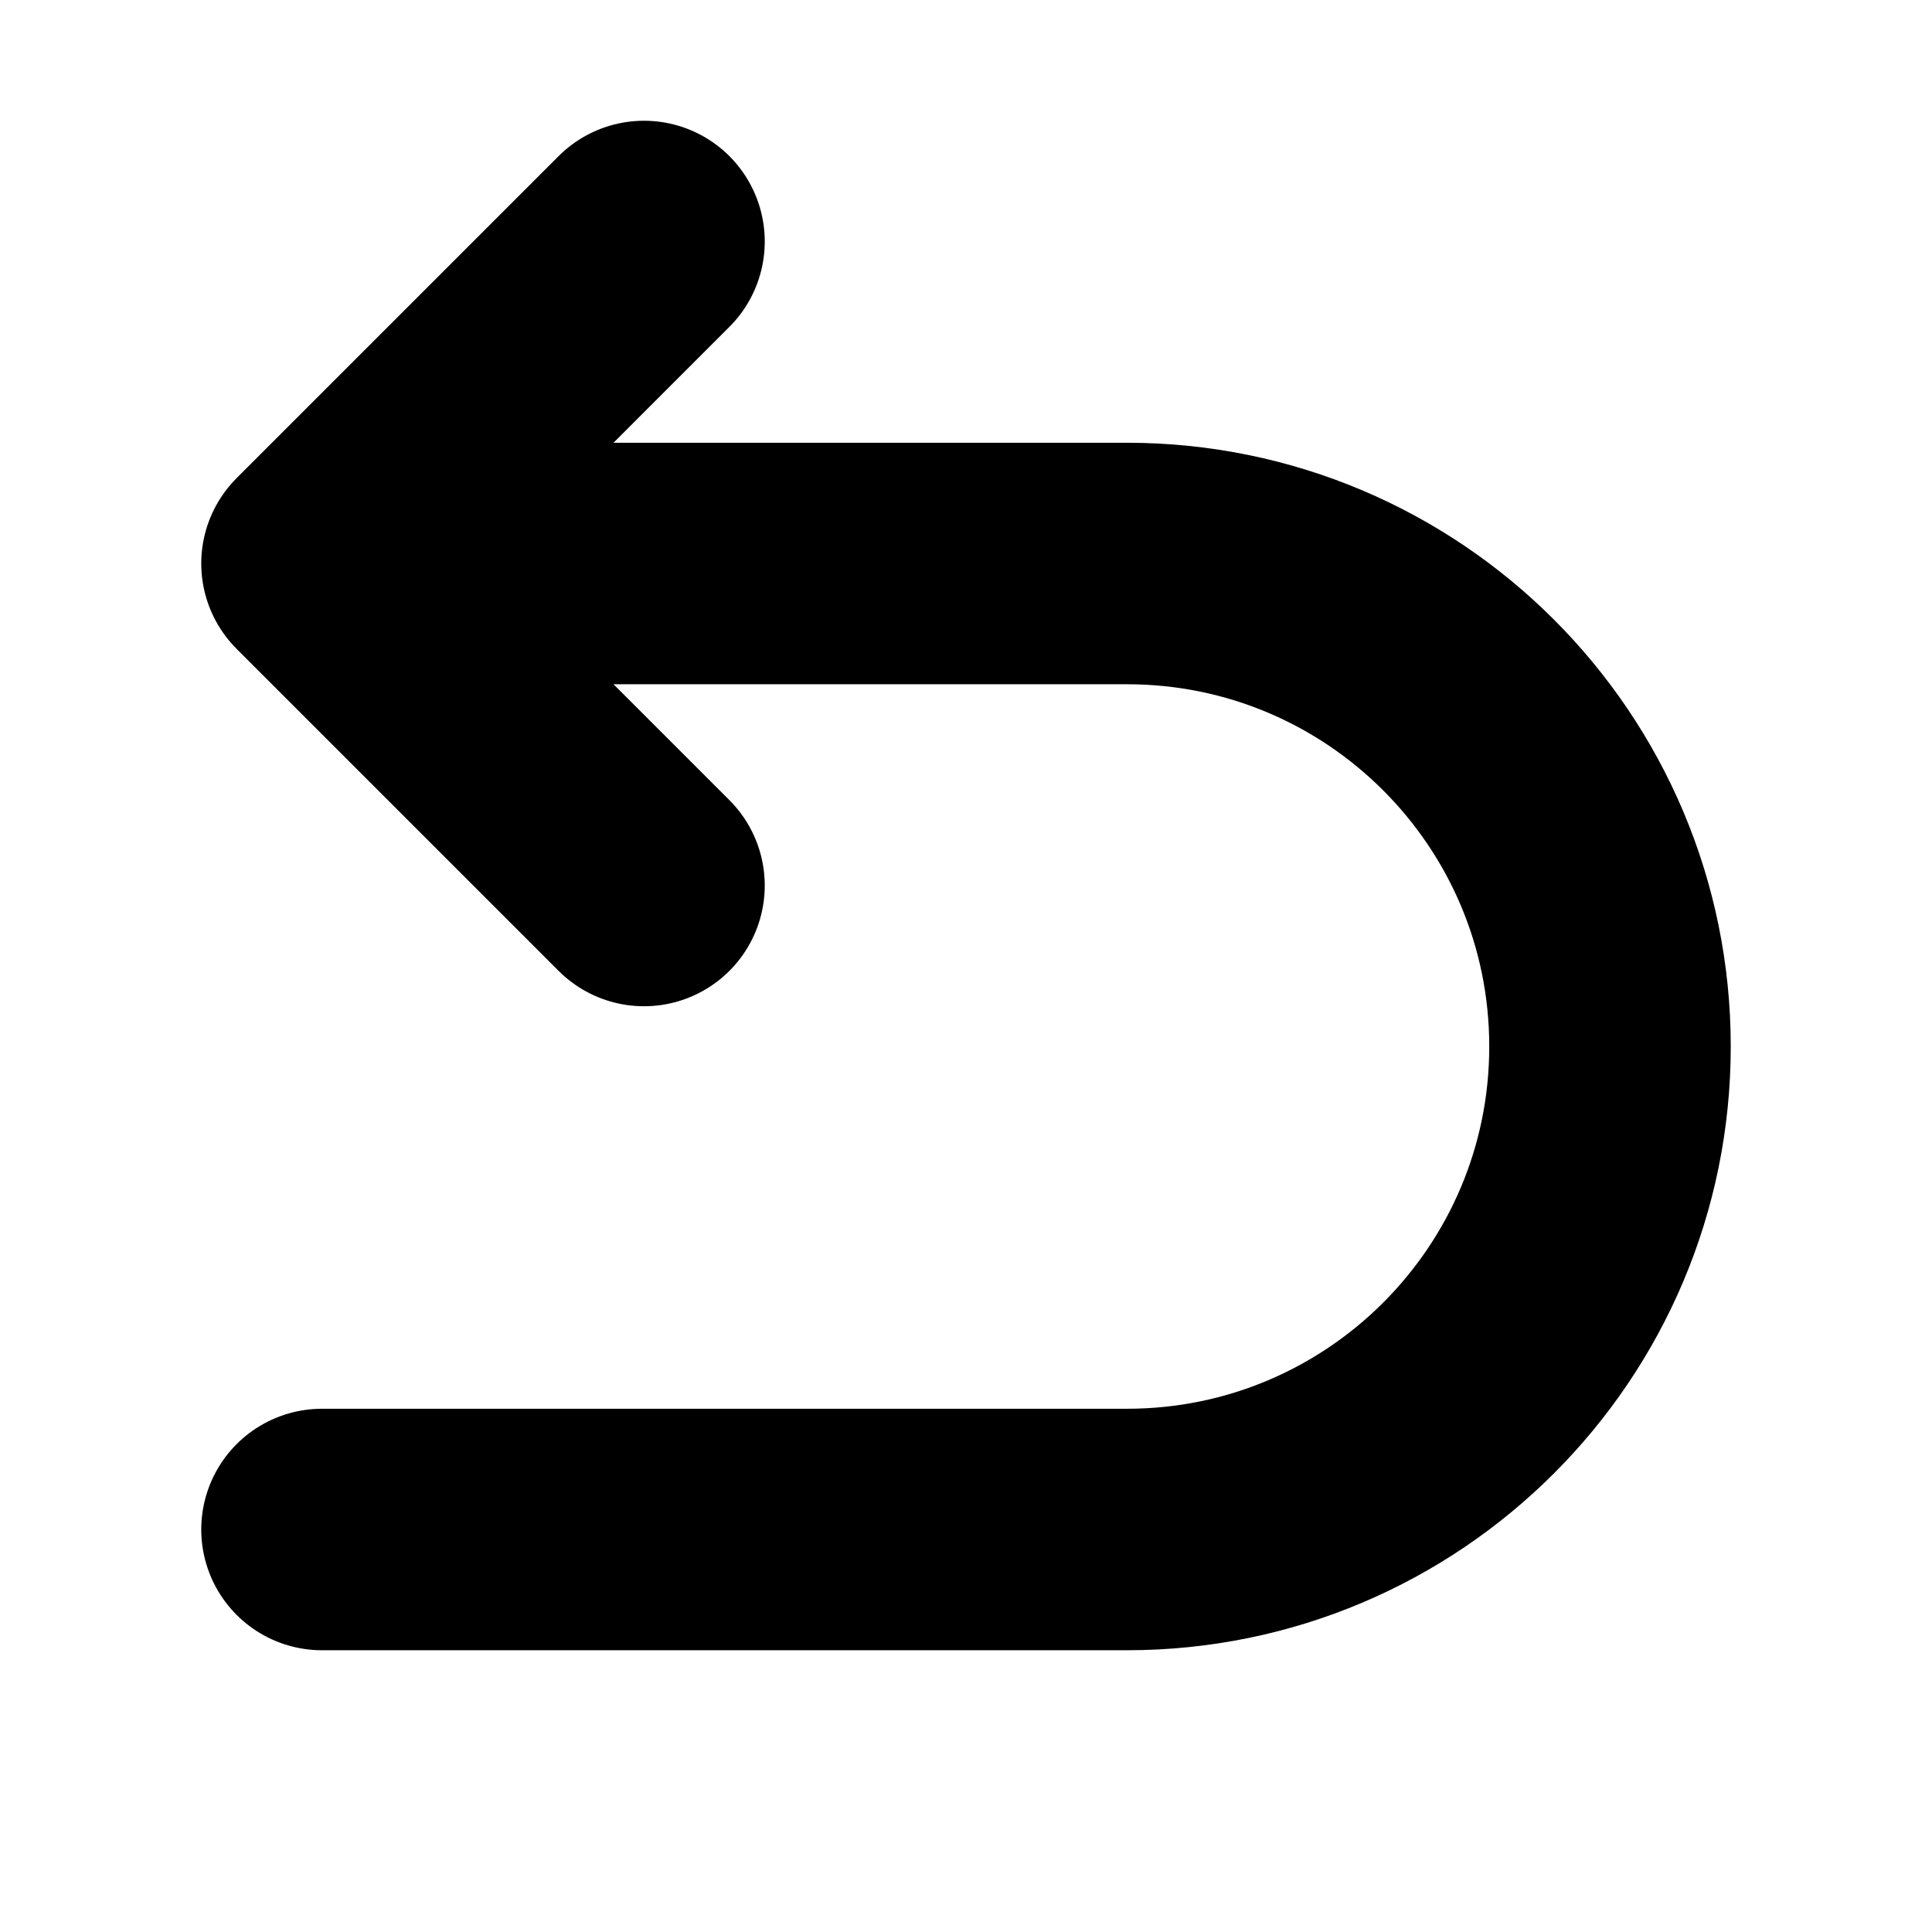 <svg xmlns="http://www.w3.org/2000/svg" width="12" height="12" viewBox="0 0 12 12" fill="none">
    <path d="M2 3.5H7C8.657 3.5 10 4.843 10 6.5C10 8.157 8.657 9.5 7 9.5H2M2 3.5L4 1.5M2 3.5L4 5.5"
          stroke="currentColor" stroke-width="1.5" stroke-linecap="round" stroke-linejoin="round"/>
</svg>
